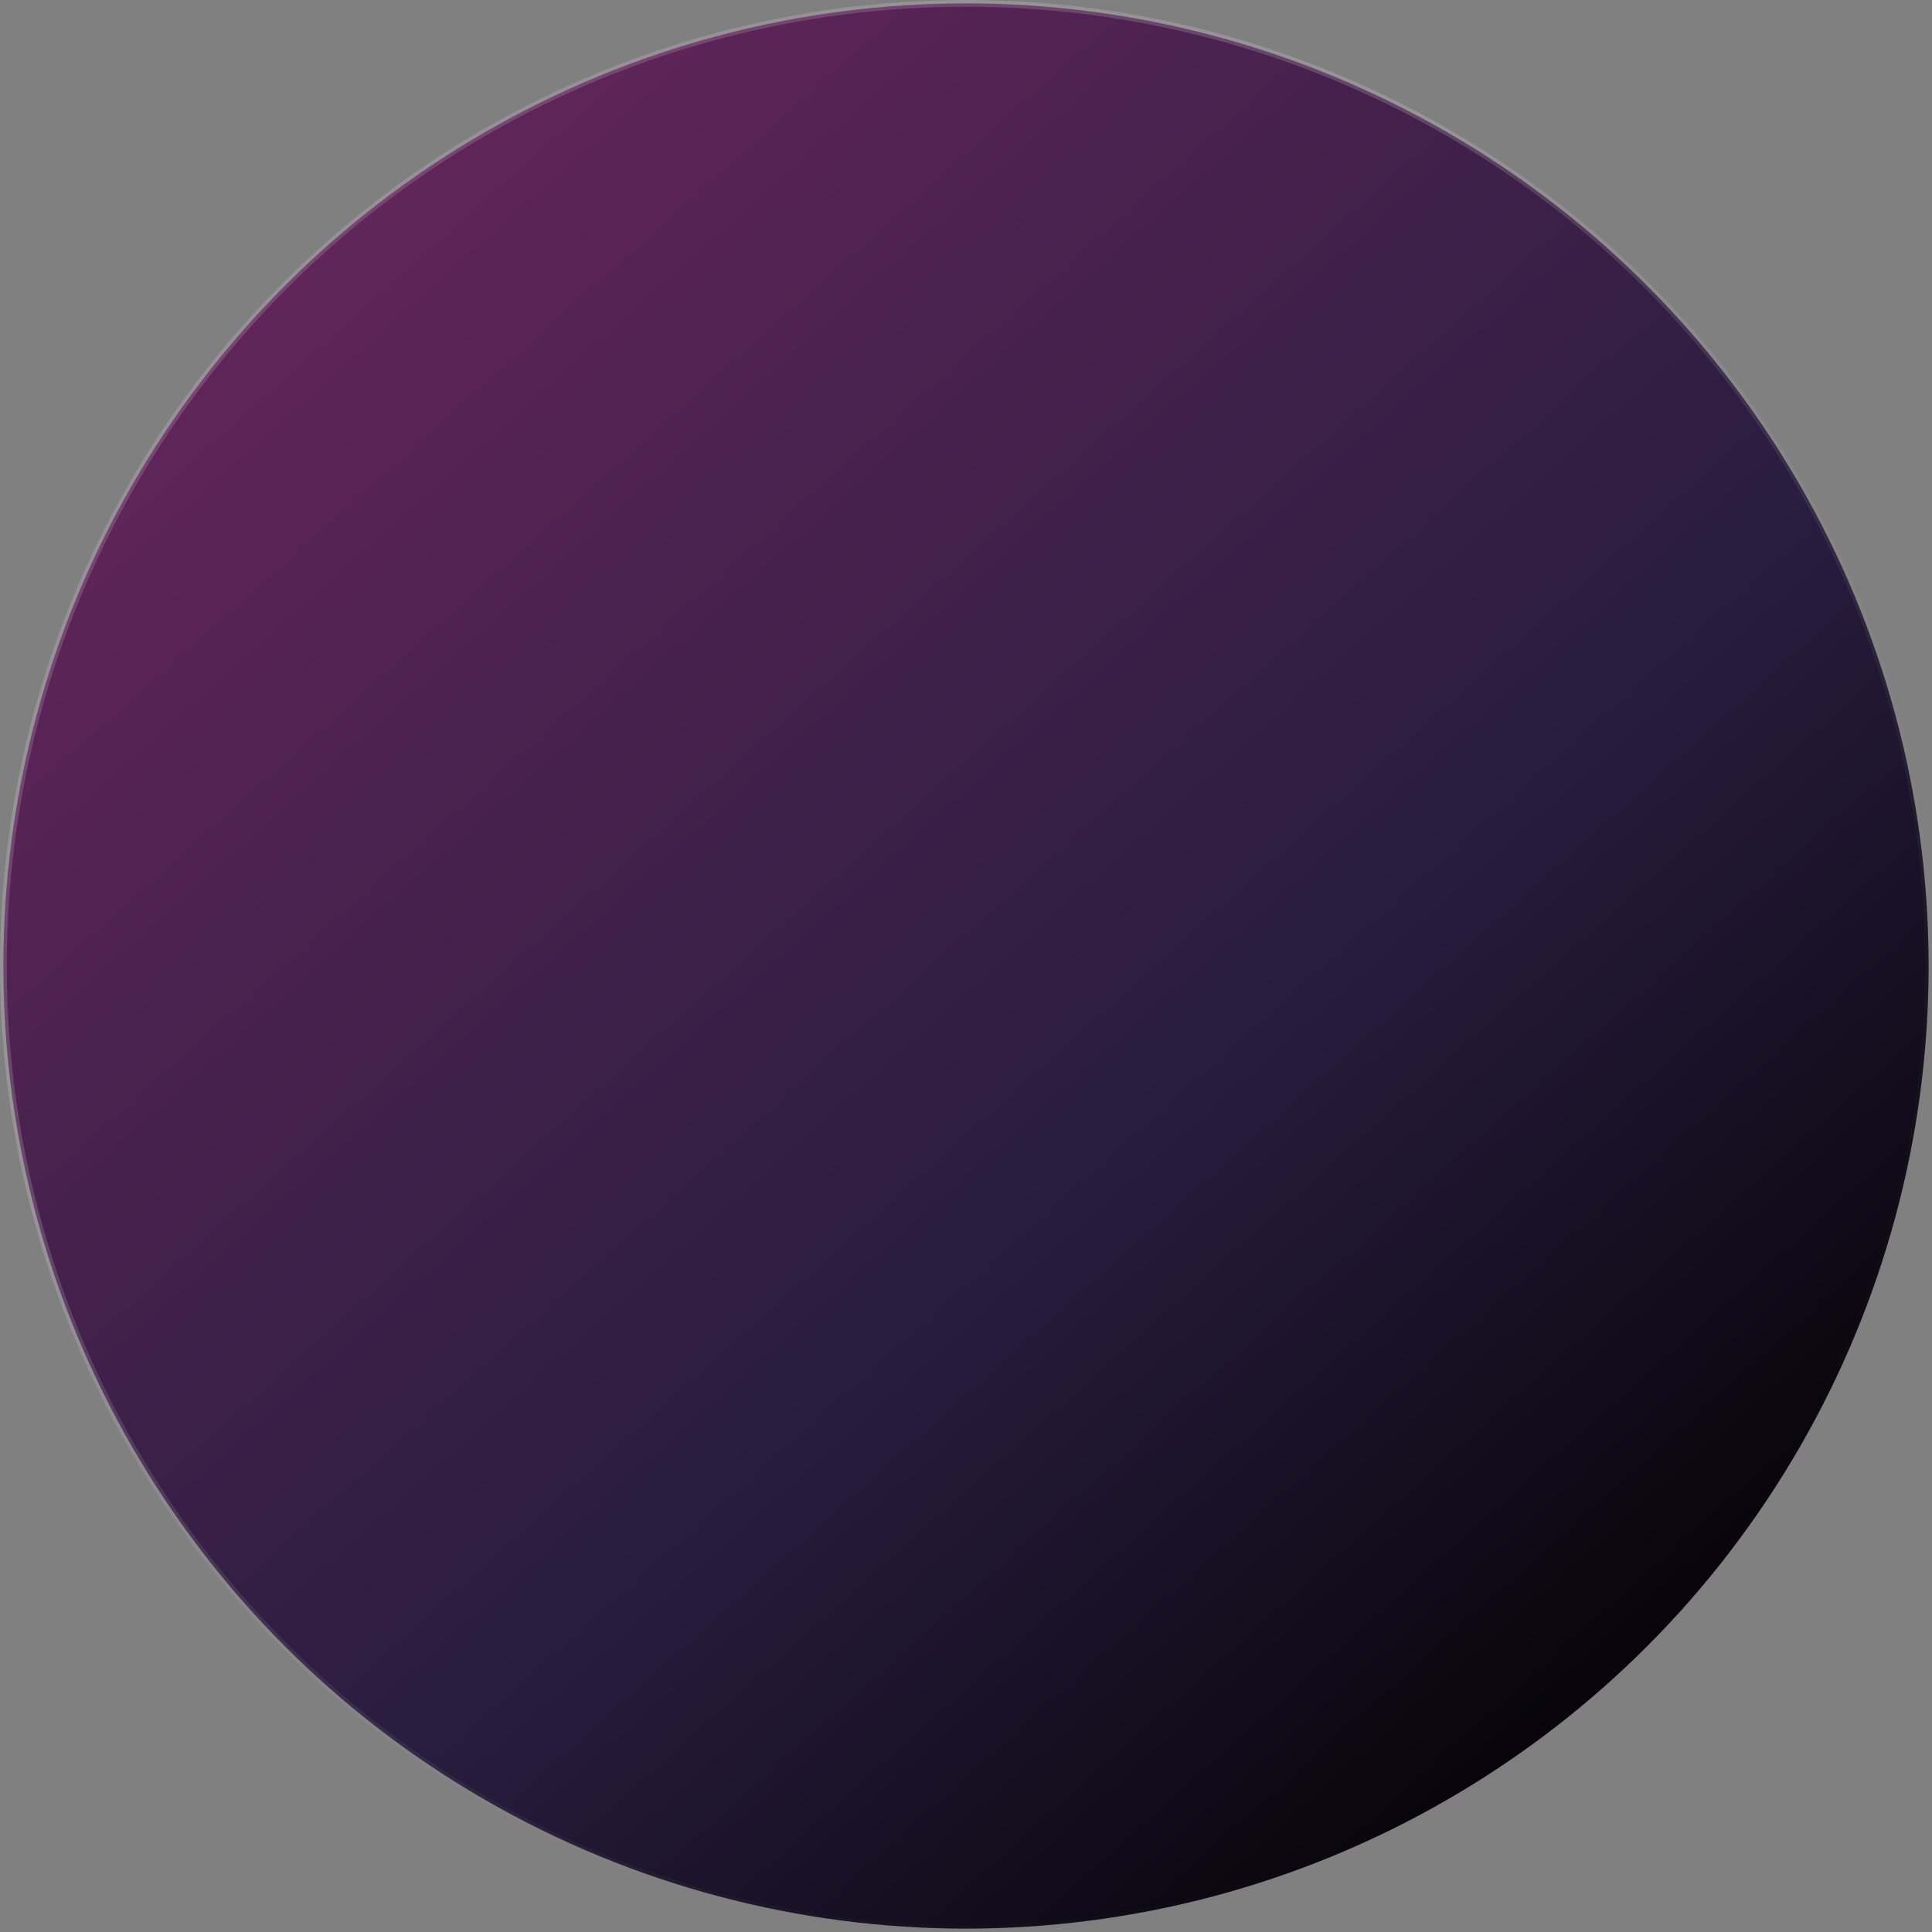 <?xml version="1.0" encoding="UTF-8"?>
<svg width="172px" height="172px" viewBox="0 0 172 172" version="1.1" xmlns="http://www.w3.org/2000/svg" xmlns:xlink="http://www.w3.org/1999/xlink">
    <rect x="0" y="0" width="172" height="172" fill="#808080" stroke="none"/>
    <title>circle-seven</title>
    <defs>
        <linearGradient x1="19.421%" y1="11.234%" x2="90.228%" y2="90.413%" id="linearGradient-1">
            <stop stop-color="#602559" offset="0%"></stop>
            <stop stop-color="#291D3F" offset="57.196%"></stop>
            <stop stop-color="#000000" offset="100%"></stop>
        </linearGradient>
        <linearGradient x1="18.999%" y1="10.467%" x2="81.8%" y2="88.996%" id="linearGradient-2">
            <stop stop-color="#FFFFFF" stop-opacity="0.15" offset="0%"></stop>
            <stop stop-color="#FFFFFF" stop-opacity="0.17" offset="30.106%"></stop>
            <stop stop-color="#555555" stop-opacity="0" offset="100%"></stop>
        </linearGradient>
    </defs>
    <g id="Page-1" stroke="none" stroke-width="1" fill="none" fill-rule="evenodd">
        <circle id="circle-seven" stroke="url(#linearGradient-2)" stroke-width="0.6" fill="url(#linearGradient-1)" cx="86" cy="86" r="85.7"></circle>
    </g>
</svg>